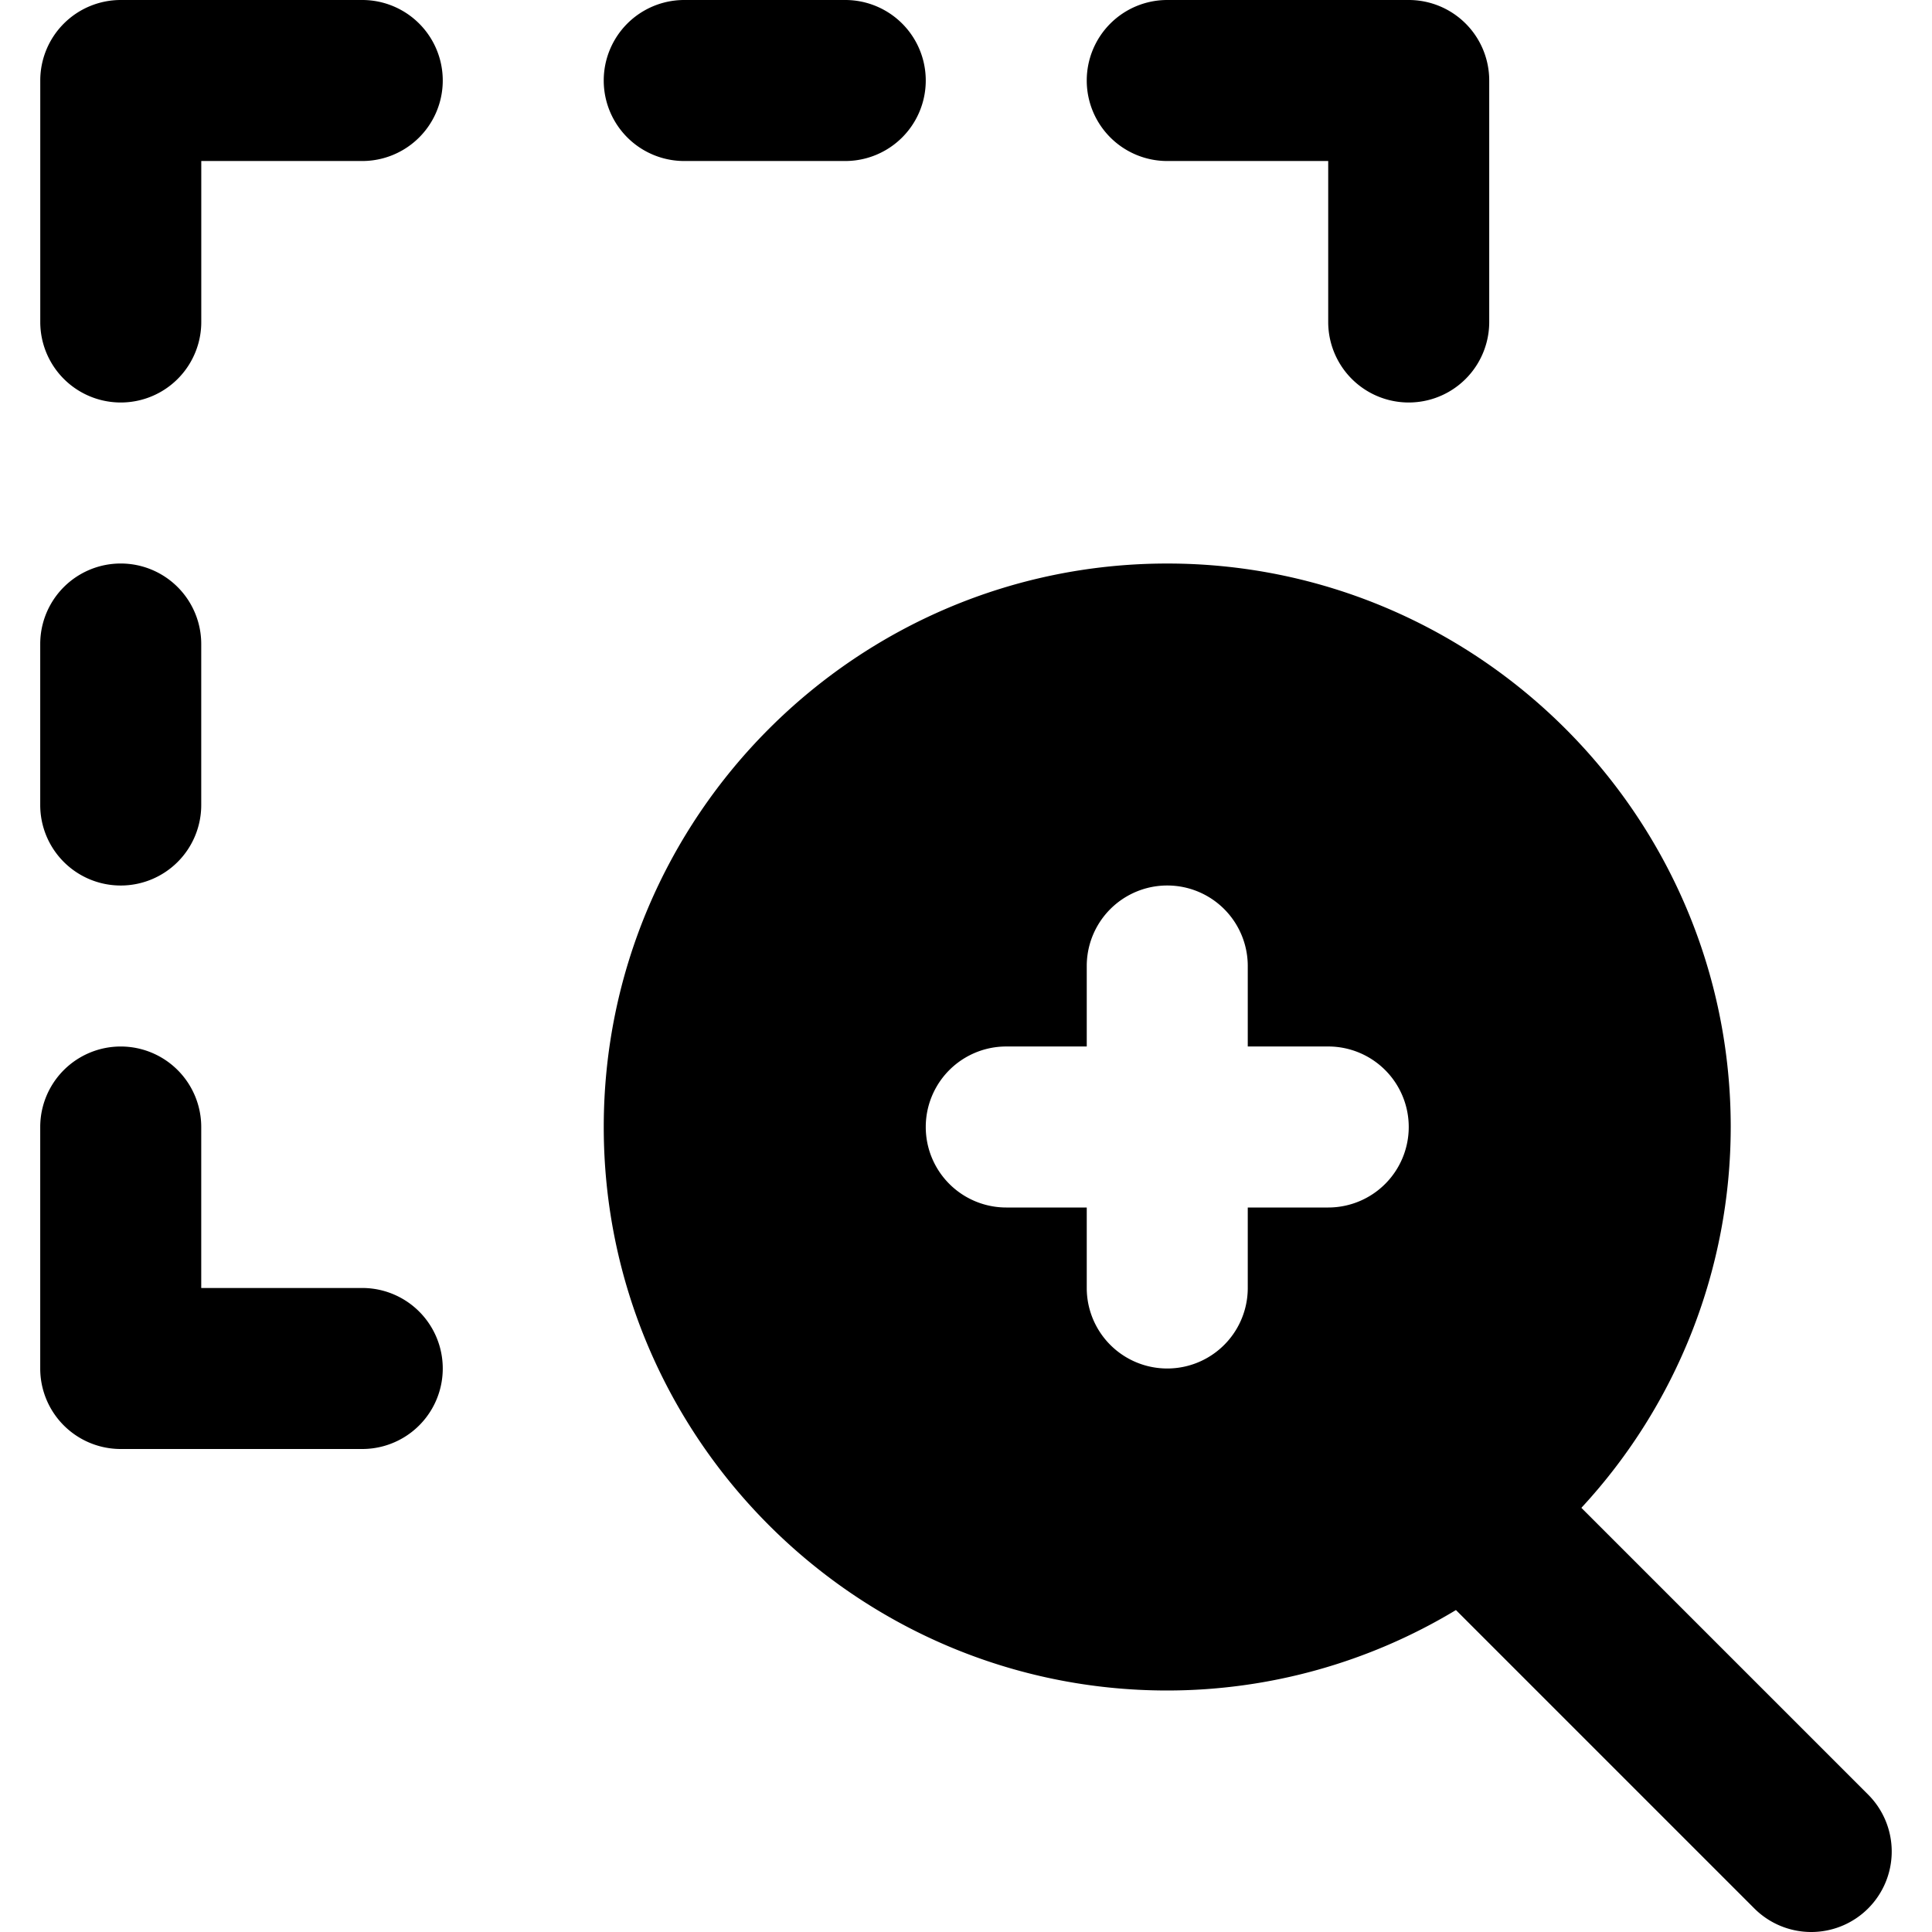 <svg id="Layer_1" data-name="Layer 1" xmlns="http://www.w3.org/2000/svg" viewBox="0 0 512 512"><title>box-zoom-in-glyph</title><path d="M288,21.33A21.33,21.33,0,0,1,309.33,0h64a21.33,21.33,0,0,1,21.33,21.33v64a21.33,21.33,0,1,1-42.67,0V42.67H309.33A21.33,21.33,0,0,1,288,21.33ZM495.08,505.75a21.33,21.33,0,0,1-30.17,0l-79.07-79.07A148.2,148.2,0,0,1,309.33,448C227,448,160,381,160,298.67s67-149.33,149.33-149.33,149.33,67,149.33,149.33a148.59,148.59,0,0,1-39.58,100.92l76,76A21.33,21.33,0,0,1,495.08,505.75ZM373.33,298.67A21.33,21.33,0,0,0,352,277.33H330.67V256A21.33,21.33,0,0,0,288,256v21.33H266.67a21.33,21.33,0,1,0,0,42.67H288v21.33a21.33,21.33,0,1,0,42.67,0V320H352A21.33,21.33,0,0,0,373.33,298.67ZM96,0H32A21.33,21.33,0,0,0,10.67,21.33v64a21.33,21.33,0,1,0,42.67,0V42.67H96A21.33,21.33,0,0,0,96,0Zm0,341.33H53.33V298.67a21.33,21.33,0,1,0-42.67,0v64A21.33,21.33,0,0,0,32,384H96a21.33,21.33,0,0,0,0-42.67ZM32,234.67a21.33,21.33,0,0,0,21.33-21.33V170.67a21.33,21.33,0,1,0-42.67,0v42.67A21.33,21.33,0,0,0,32,234.67Zm149.33-192H224A21.33,21.33,0,0,0,224,0H181.33a21.33,21.33,0,0,0,0,42.67Z"/></svg>